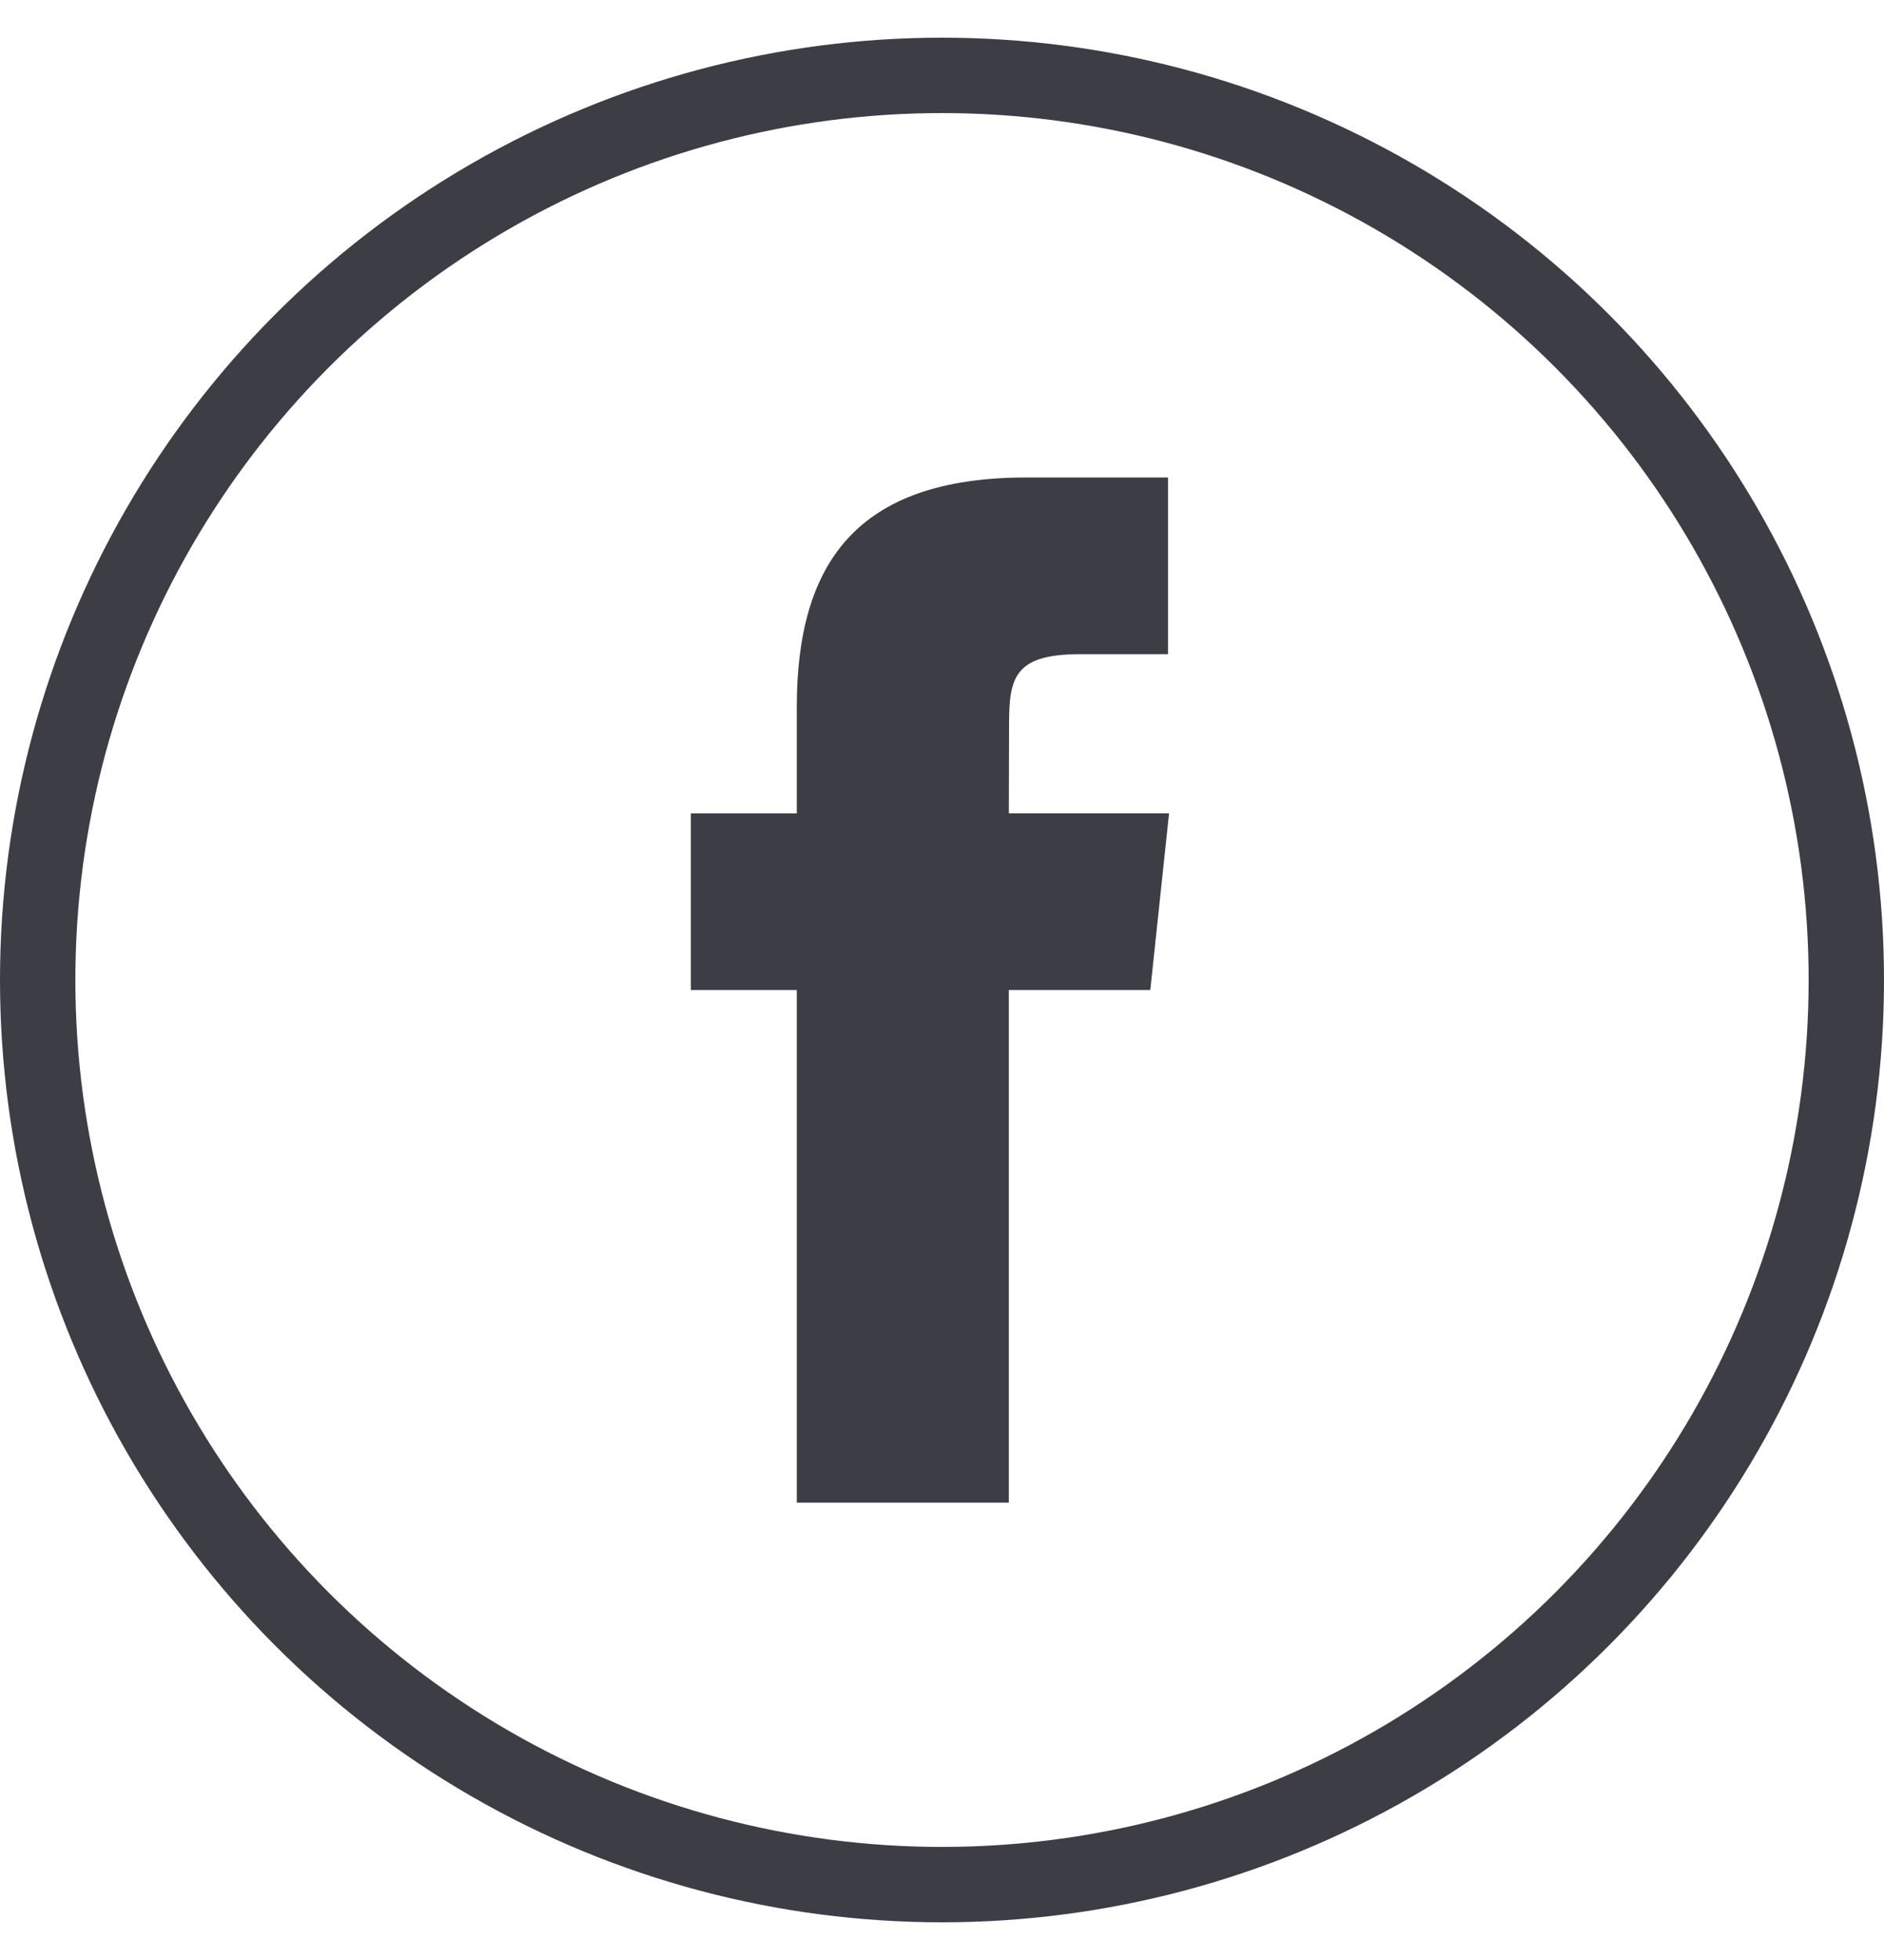 <svg width="25" height="26" viewBox="0 0 25 26" fill="none" xmlns="http://www.w3.org/2000/svg">
<circle cx="12.5" cy="13" r="12" stroke="#3D3D46"/>
<path fill-rule="evenodd" clip-rule="evenodd" d="M13.387 19.933V13.133H15.264L15.513 10.789H13.387L13.39 9.616C13.39 9.005 13.448 8.678 14.326 8.678H15.499V6.334H13.622C11.367 6.334 10.573 7.471 10.573 9.382V10.79H9.167V13.133H10.573V19.933H13.387Z" fill="#3D3D46"/>
</svg>
